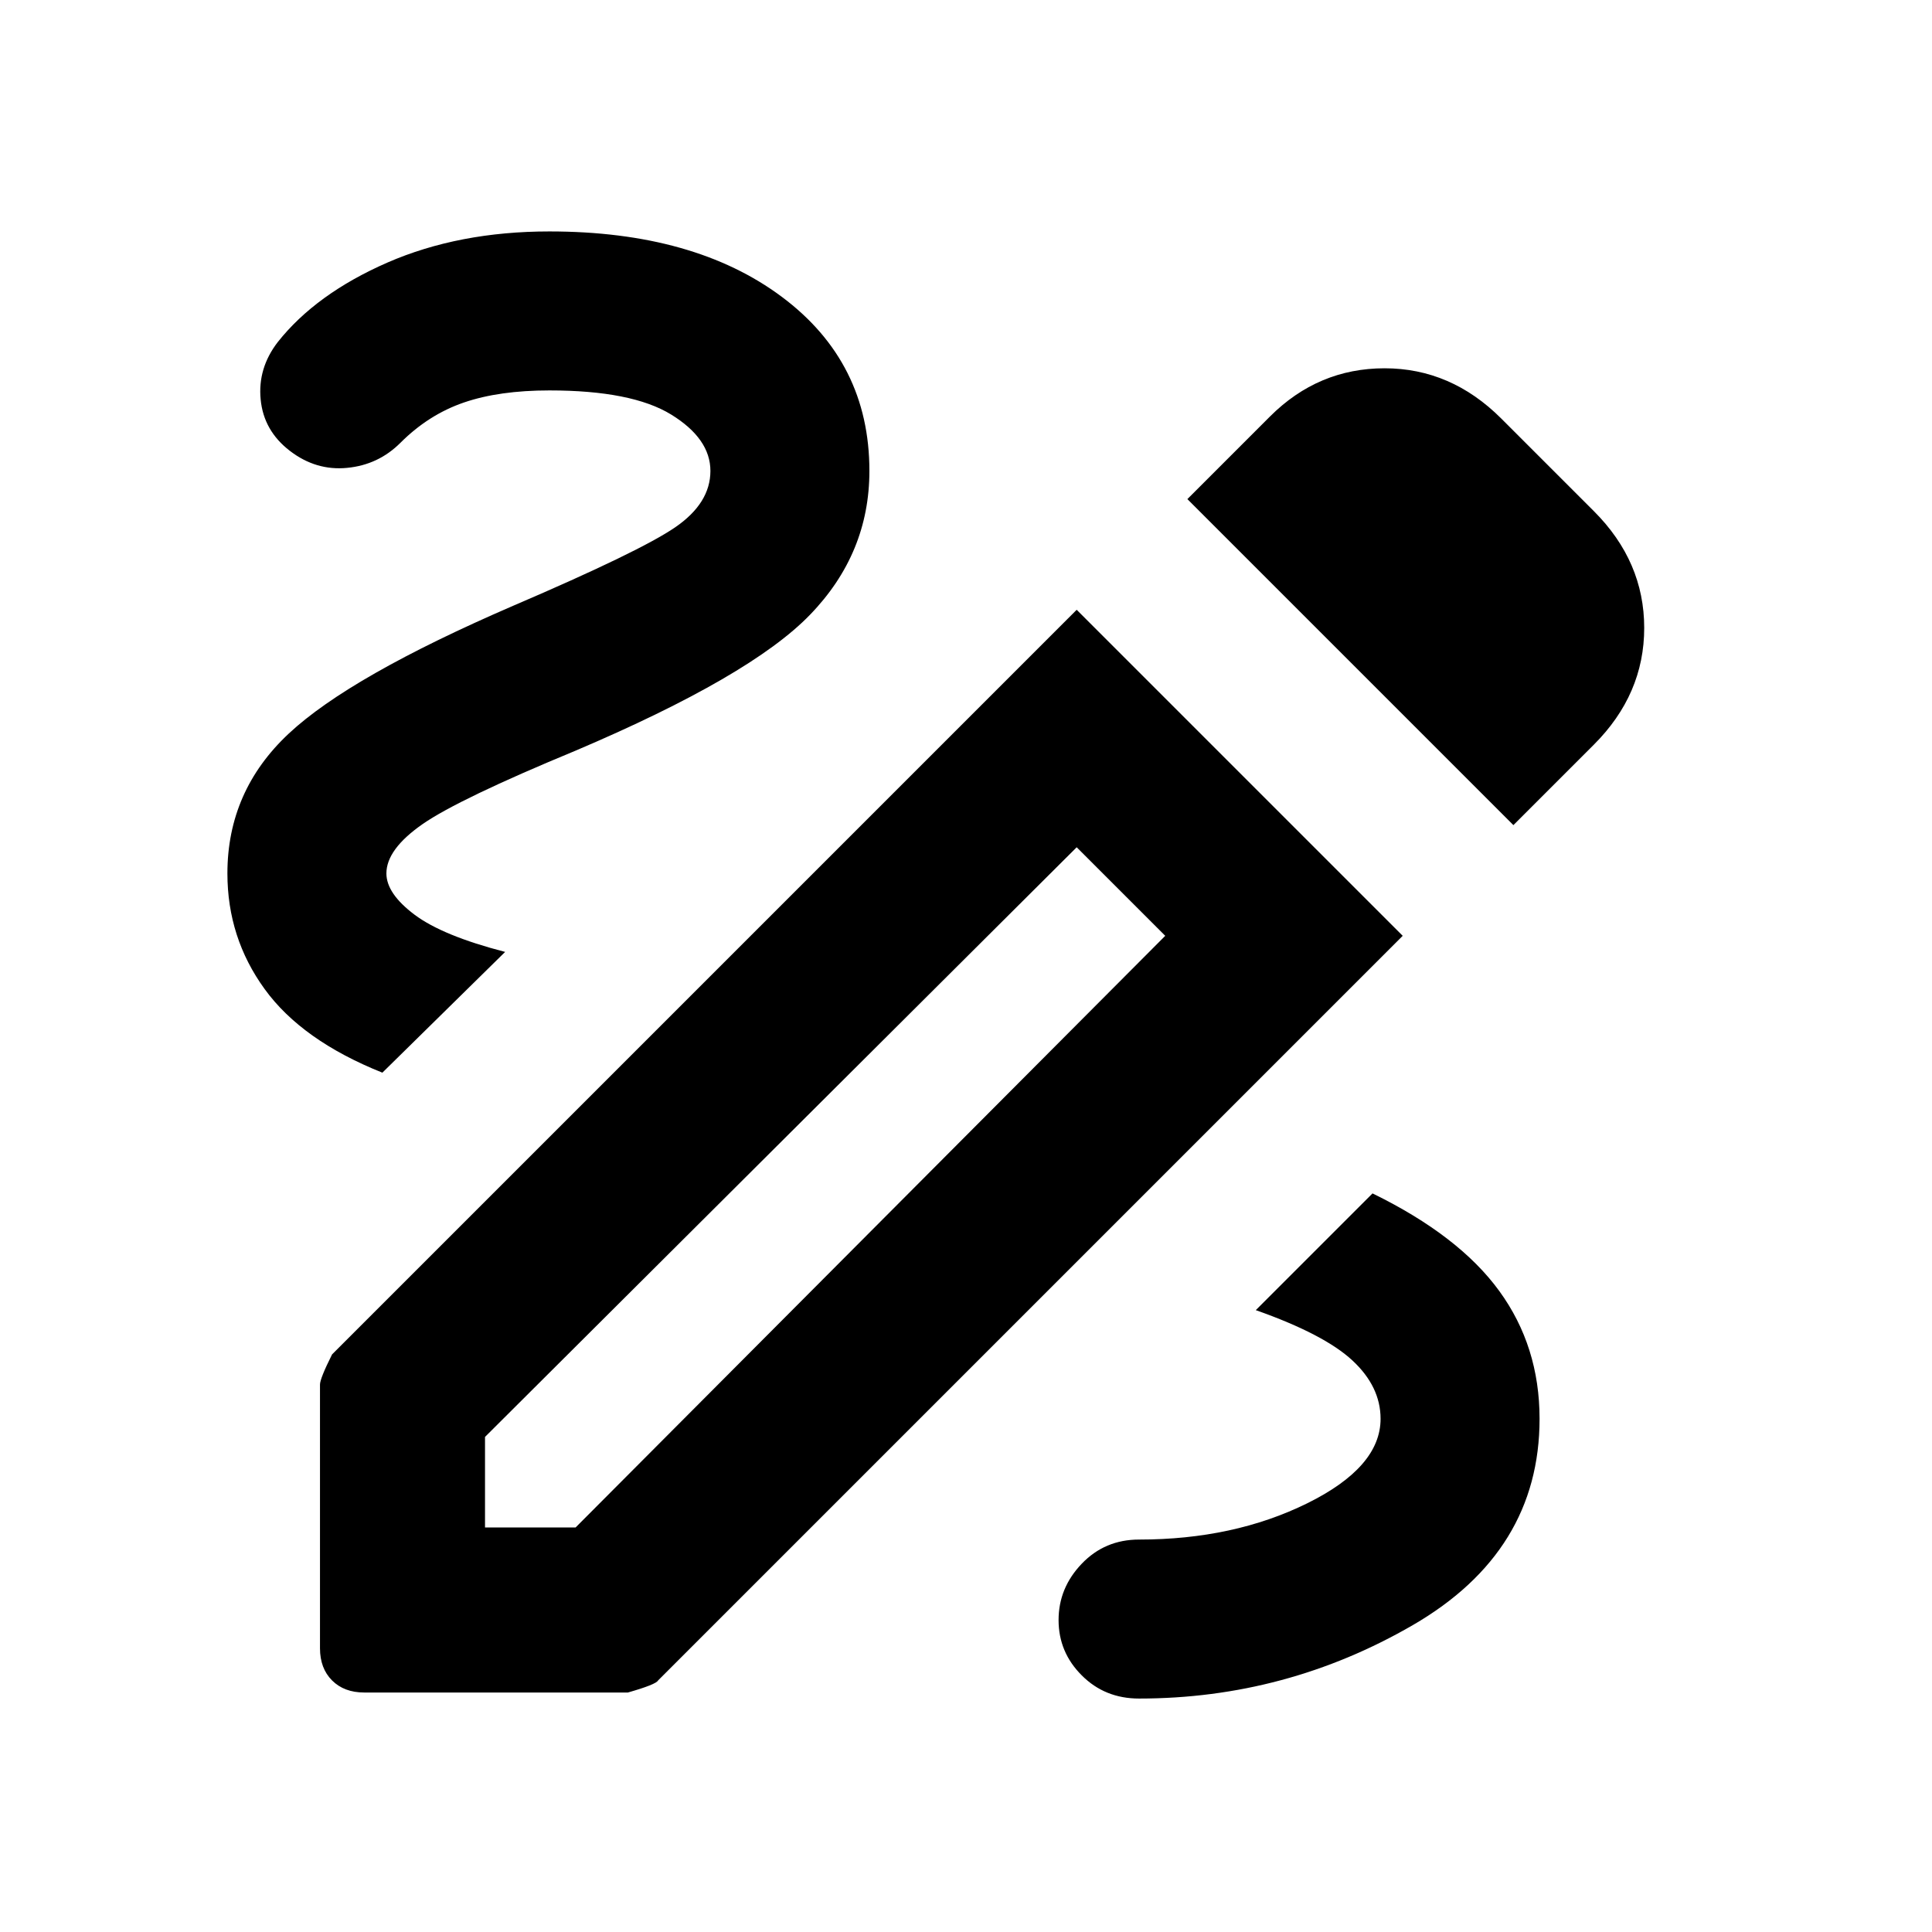 <svg xmlns="http://www.w3.org/2000/svg" height="24" width="24"><path d="M14.15 21.1q-.425 0-.712-.288-.288-.287-.288-.687 0-.4.288-.7.287-.3.712-.3 1.175 0 2.088-.45.912-.45.912-1.05 0-.4-.35-.725-.35-.325-1.2-.625l1.45-1.45q1.075.525 1.575 1.213.5.687.5 1.587 0 1.65-1.575 2.563-1.575.912-3.4.912Zm-9.4-7.775q-1-.4-1.462-1.038-.463-.637-.463-1.437 0-1.025.763-1.738.762-.712 2.787-1.587Q7.95 6.85 8.388 6.55q.437-.3.437-.7 0-.4-.487-.7-.488-.3-1.513-.3-.625 0-1.062.15-.438.15-.788.5-.275.275-.663.312-.387.038-.712-.212-.325-.25-.362-.638-.038-.387.212-.712.475-.6 1.362-.988.888-.387 2.013-.387 1.8 0 2.888.813Q10.8 4.5 10.8 5.85q0 1.025-.738 1.787-.737.763-2.912 1.688-1.45.6-1.9.912-.45.313-.45.613 0 .25.35.513.35.262 1.125.462ZM18.8 10.25 14.75 6.2l1.025-1.025q.6-.6 1.425-.6.825 0 1.45.625l1.15 1.15q.625.625.625 1.45T19.8 9.25ZM6.025 18.975H7.15l7.325-7.35-1.1-1.1-7.35 7.325Zm-1.5 2.05q-.25 0-.4-.15-.15-.15-.15-.4V17.2q0-.075.15-.375l9.25-9.25 4.05 4.05-9.25 9.25q-.025.05-.375.15Zm8.85-10.5 1.1 1.1Z"/></svg>